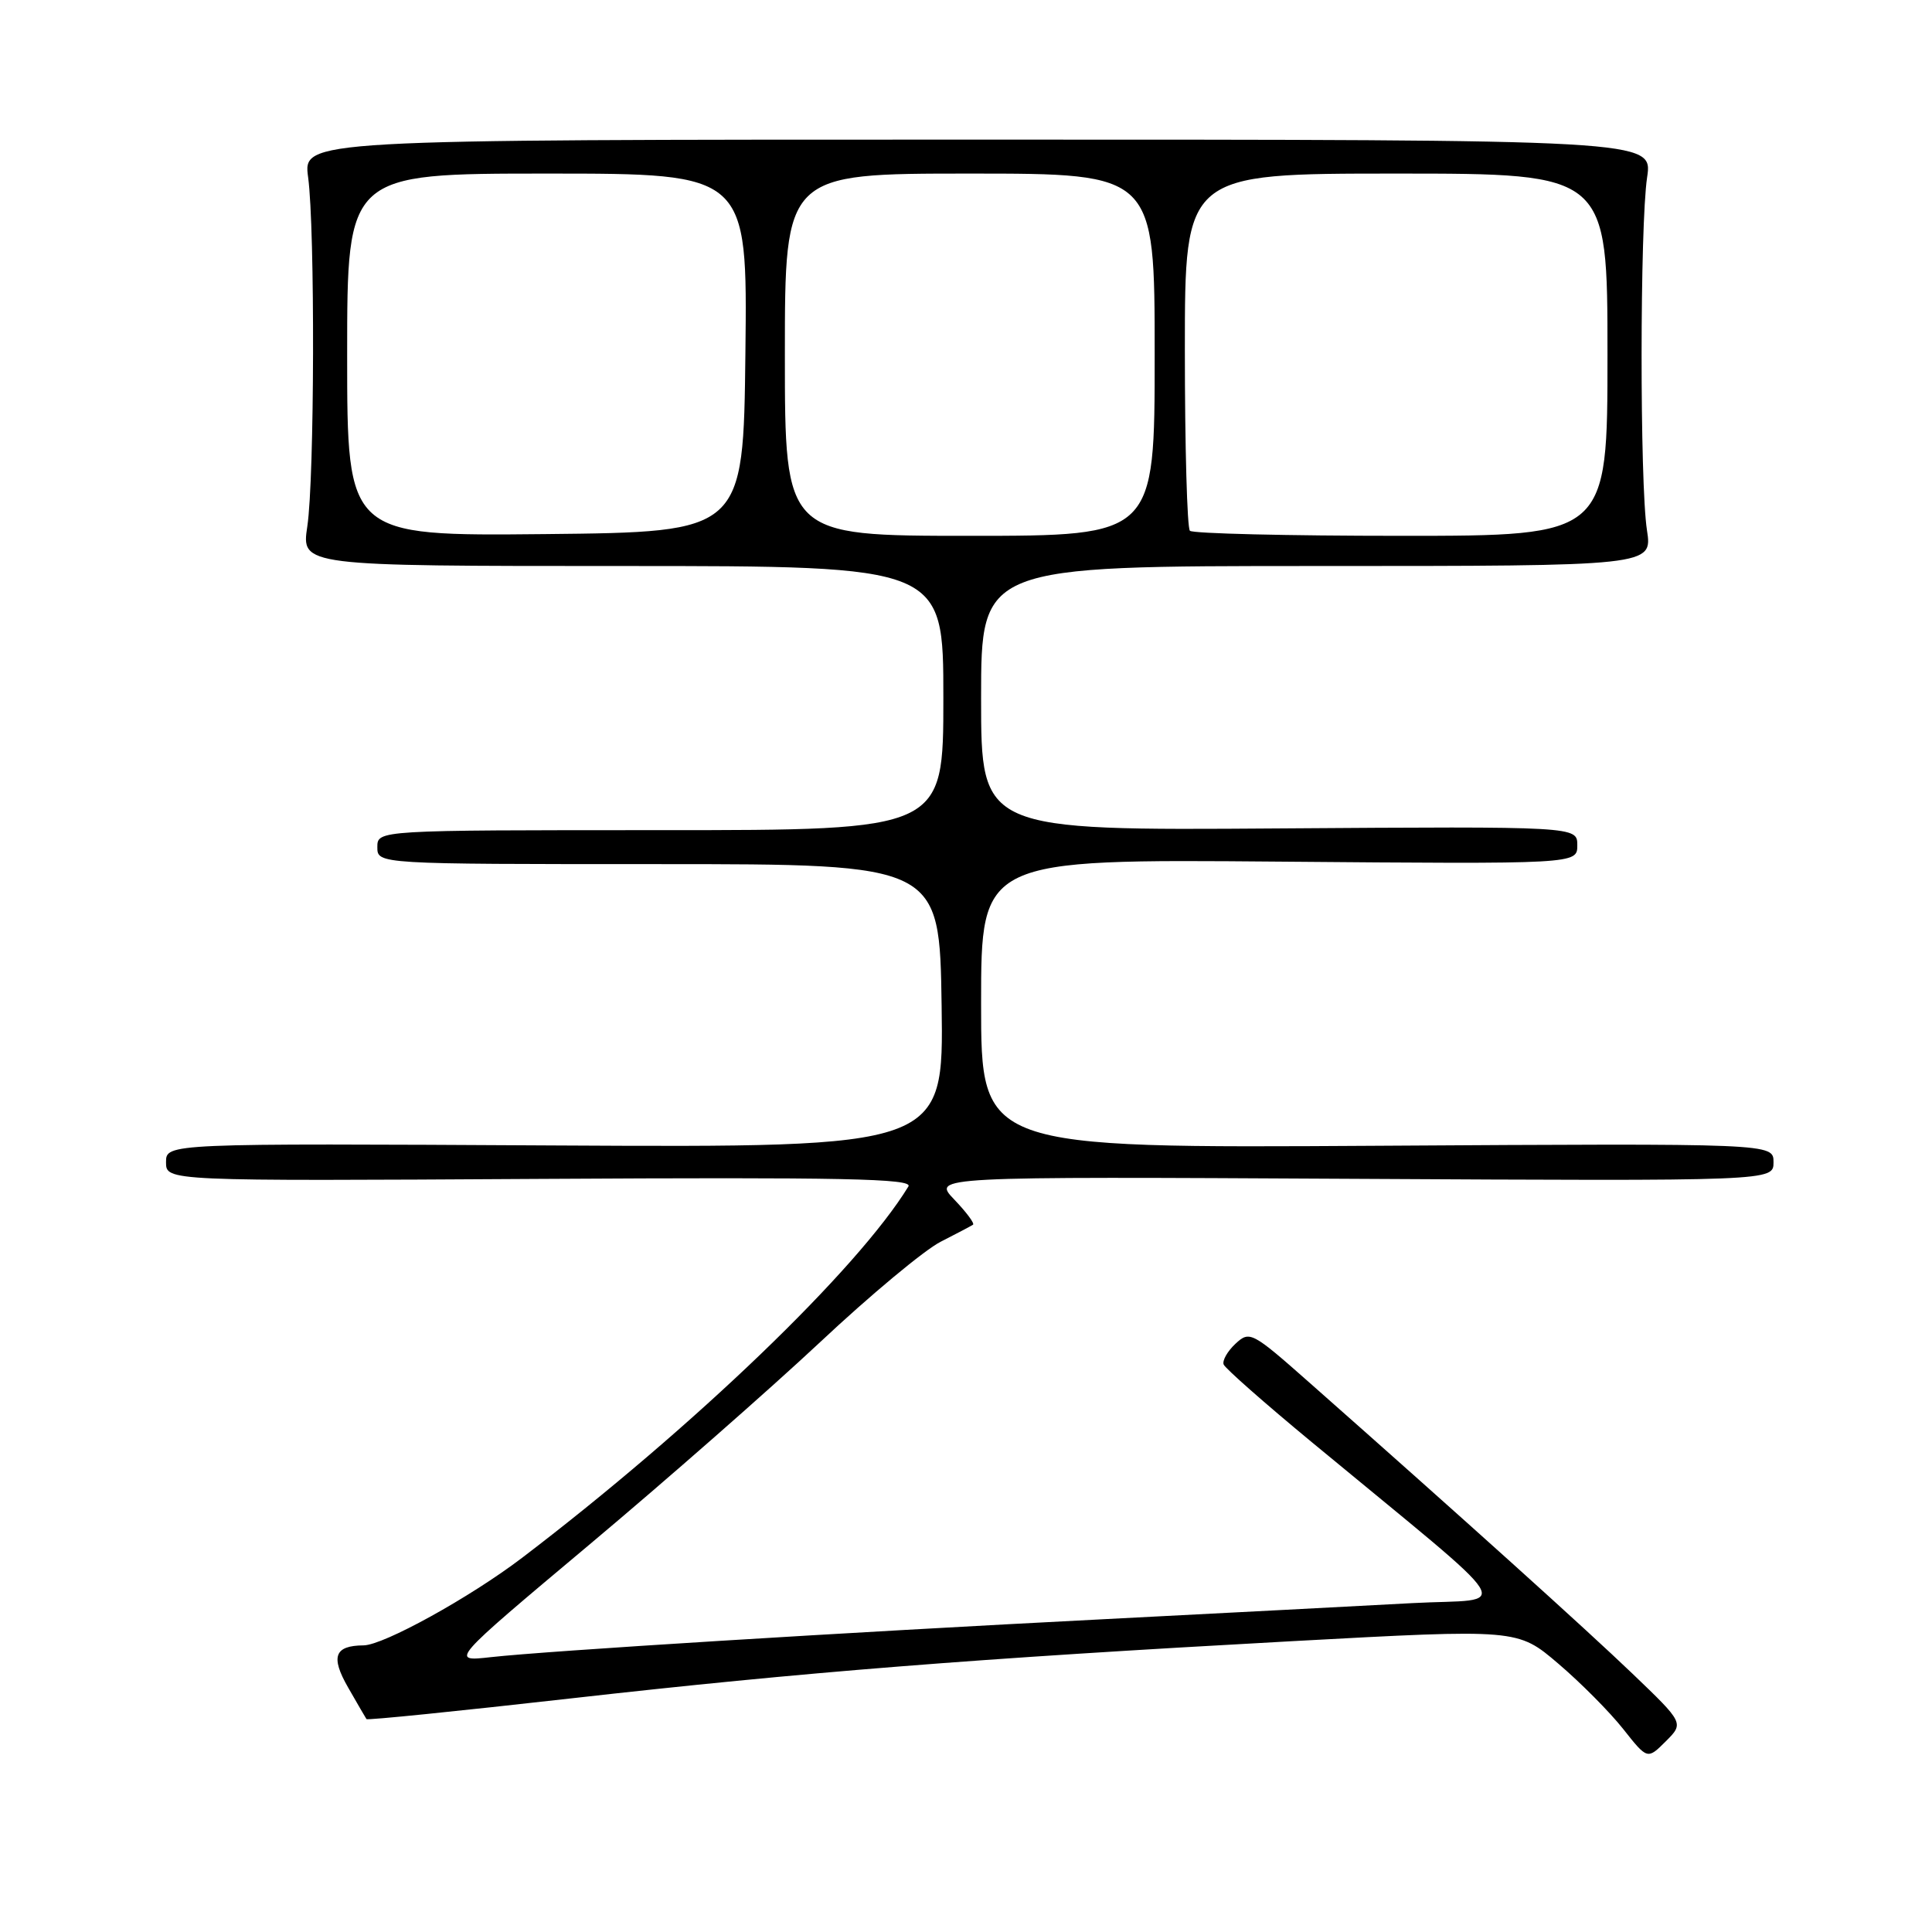 <?xml version="1.0" encoding="UTF-8" standalone="no"?>
<!DOCTYPE svg PUBLIC "-//W3C//DTD SVG 1.1//EN" "http://www.w3.org/Graphics/SVG/1.1/DTD/svg11.dtd" >
<svg xmlns="http://www.w3.org/2000/svg" xmlns:xlink="http://www.w3.org/1999/xlink" version="1.1" viewBox="0 0 256 256">
 <g >
 <path fill="currentColor"
d=" M 216.32 221.78 C 210.09 215.81 194.00 201.31 173.57 183.26 C 165.87 176.45 165.59 176.31 163.71 178.05 C 162.65 179.04 161.94 180.28 162.14 180.80 C 162.34 181.32 167.61 185.96 173.85 191.12 C 202.07 214.46 200.35 211.71 187.17 212.42 C 180.75 212.77 162.45 213.72 146.50 214.54 C 111.47 216.33 72.50 218.75 65.05 219.58 C 59.60 220.19 59.60 220.19 78.05 204.71 C 88.20 196.20 101.96 184.12 108.64 177.87 C 115.31 171.61 122.51 165.62 124.64 164.54 C 126.76 163.46 128.69 162.44 128.93 162.28 C 129.16 162.11 128.04 160.61 126.44 158.94 C 123.53 155.90 123.53 155.90 179.27 156.20 C 235.00 156.50 235.00 156.50 235.00 154.00 C 235.00 151.50 235.00 151.50 182.50 151.82 C 130.00 152.14 130.00 152.14 130.00 132.99 C 130.00 113.84 130.00 113.84 169.50 114.17 C 209.00 114.50 209.00 114.50 209.00 112.00 C 209.00 109.50 209.00 109.50 169.50 109.77 C 130.00 110.05 130.00 110.05 130.00 92.52 C 130.00 75.00 130.00 75.00 174.48 75.00 C 218.96 75.00 218.96 75.00 218.23 70.25 C 217.27 64.02 217.29 29.91 218.25 23.50 C 219.00 18.50 219.00 18.50 129.58 18.50 C 40.15 18.50 40.15 18.50 40.83 23.50 C 41.75 30.39 41.68 63.33 40.72 69.75 C 39.93 75.00 39.93 75.00 82.47 75.00 C 125.00 75.00 125.00 75.00 125.00 92.50 C 125.00 110.00 125.00 110.00 87.50 110.00 C 50.00 110.00 50.00 110.00 50.00 112.25 C 50.00 114.50 50.00 114.50 87.25 114.50 C 124.50 114.50 124.50 114.50 124.77 133.28 C 125.04 152.05 125.04 152.05 73.52 151.78 C 22.00 151.50 22.00 151.50 22.00 154.00 C 22.00 156.50 22.00 156.50 71.58 156.21 C 111.78 155.98 121.01 156.17 120.37 157.21 C 113.62 168.24 91.89 189.12 69.19 206.41 C 62.28 211.67 50.83 217.99 48.18 218.02 C 44.32 218.05 43.78 219.51 46.12 223.59 C 47.35 225.74 48.45 227.63 48.56 227.79 C 48.67 227.96 60.85 226.72 75.63 225.05 C 106.41 221.57 129.08 219.77 171.30 217.46 C 201.09 215.84 201.09 215.84 206.48 220.44 C 209.44 222.96 213.31 226.86 215.08 229.10 C 218.29 233.16 218.29 233.16 220.72 230.74 C 223.14 228.32 223.14 228.32 216.32 221.78 Z  M 46.00 47.02 C 46.00 23.00 46.00 23.00 72.52 23.00 C 99.04 23.00 99.04 23.00 98.77 46.75 C 98.50 70.50 98.50 70.50 72.25 70.77 C 46.00 71.03 46.00 71.03 46.00 47.02 Z  M 104.00 47.00 C 104.00 23.00 104.00 23.00 128.50 23.00 C 153.00 23.00 153.00 23.00 153.00 47.00 C 153.00 71.00 153.00 71.00 128.50 71.00 C 104.00 71.00 104.00 71.00 104.00 47.00 Z  M 157.67 70.33 C 157.30 69.97 157.00 59.17 157.00 46.33 C 157.00 23.00 157.00 23.00 185.00 23.00 C 213.00 23.00 213.00 23.00 213.00 47.00 C 213.00 71.00 213.00 71.00 185.67 71.00 C 170.63 71.00 158.03 70.70 157.67 70.33 Z "/>
</g>
</svg>